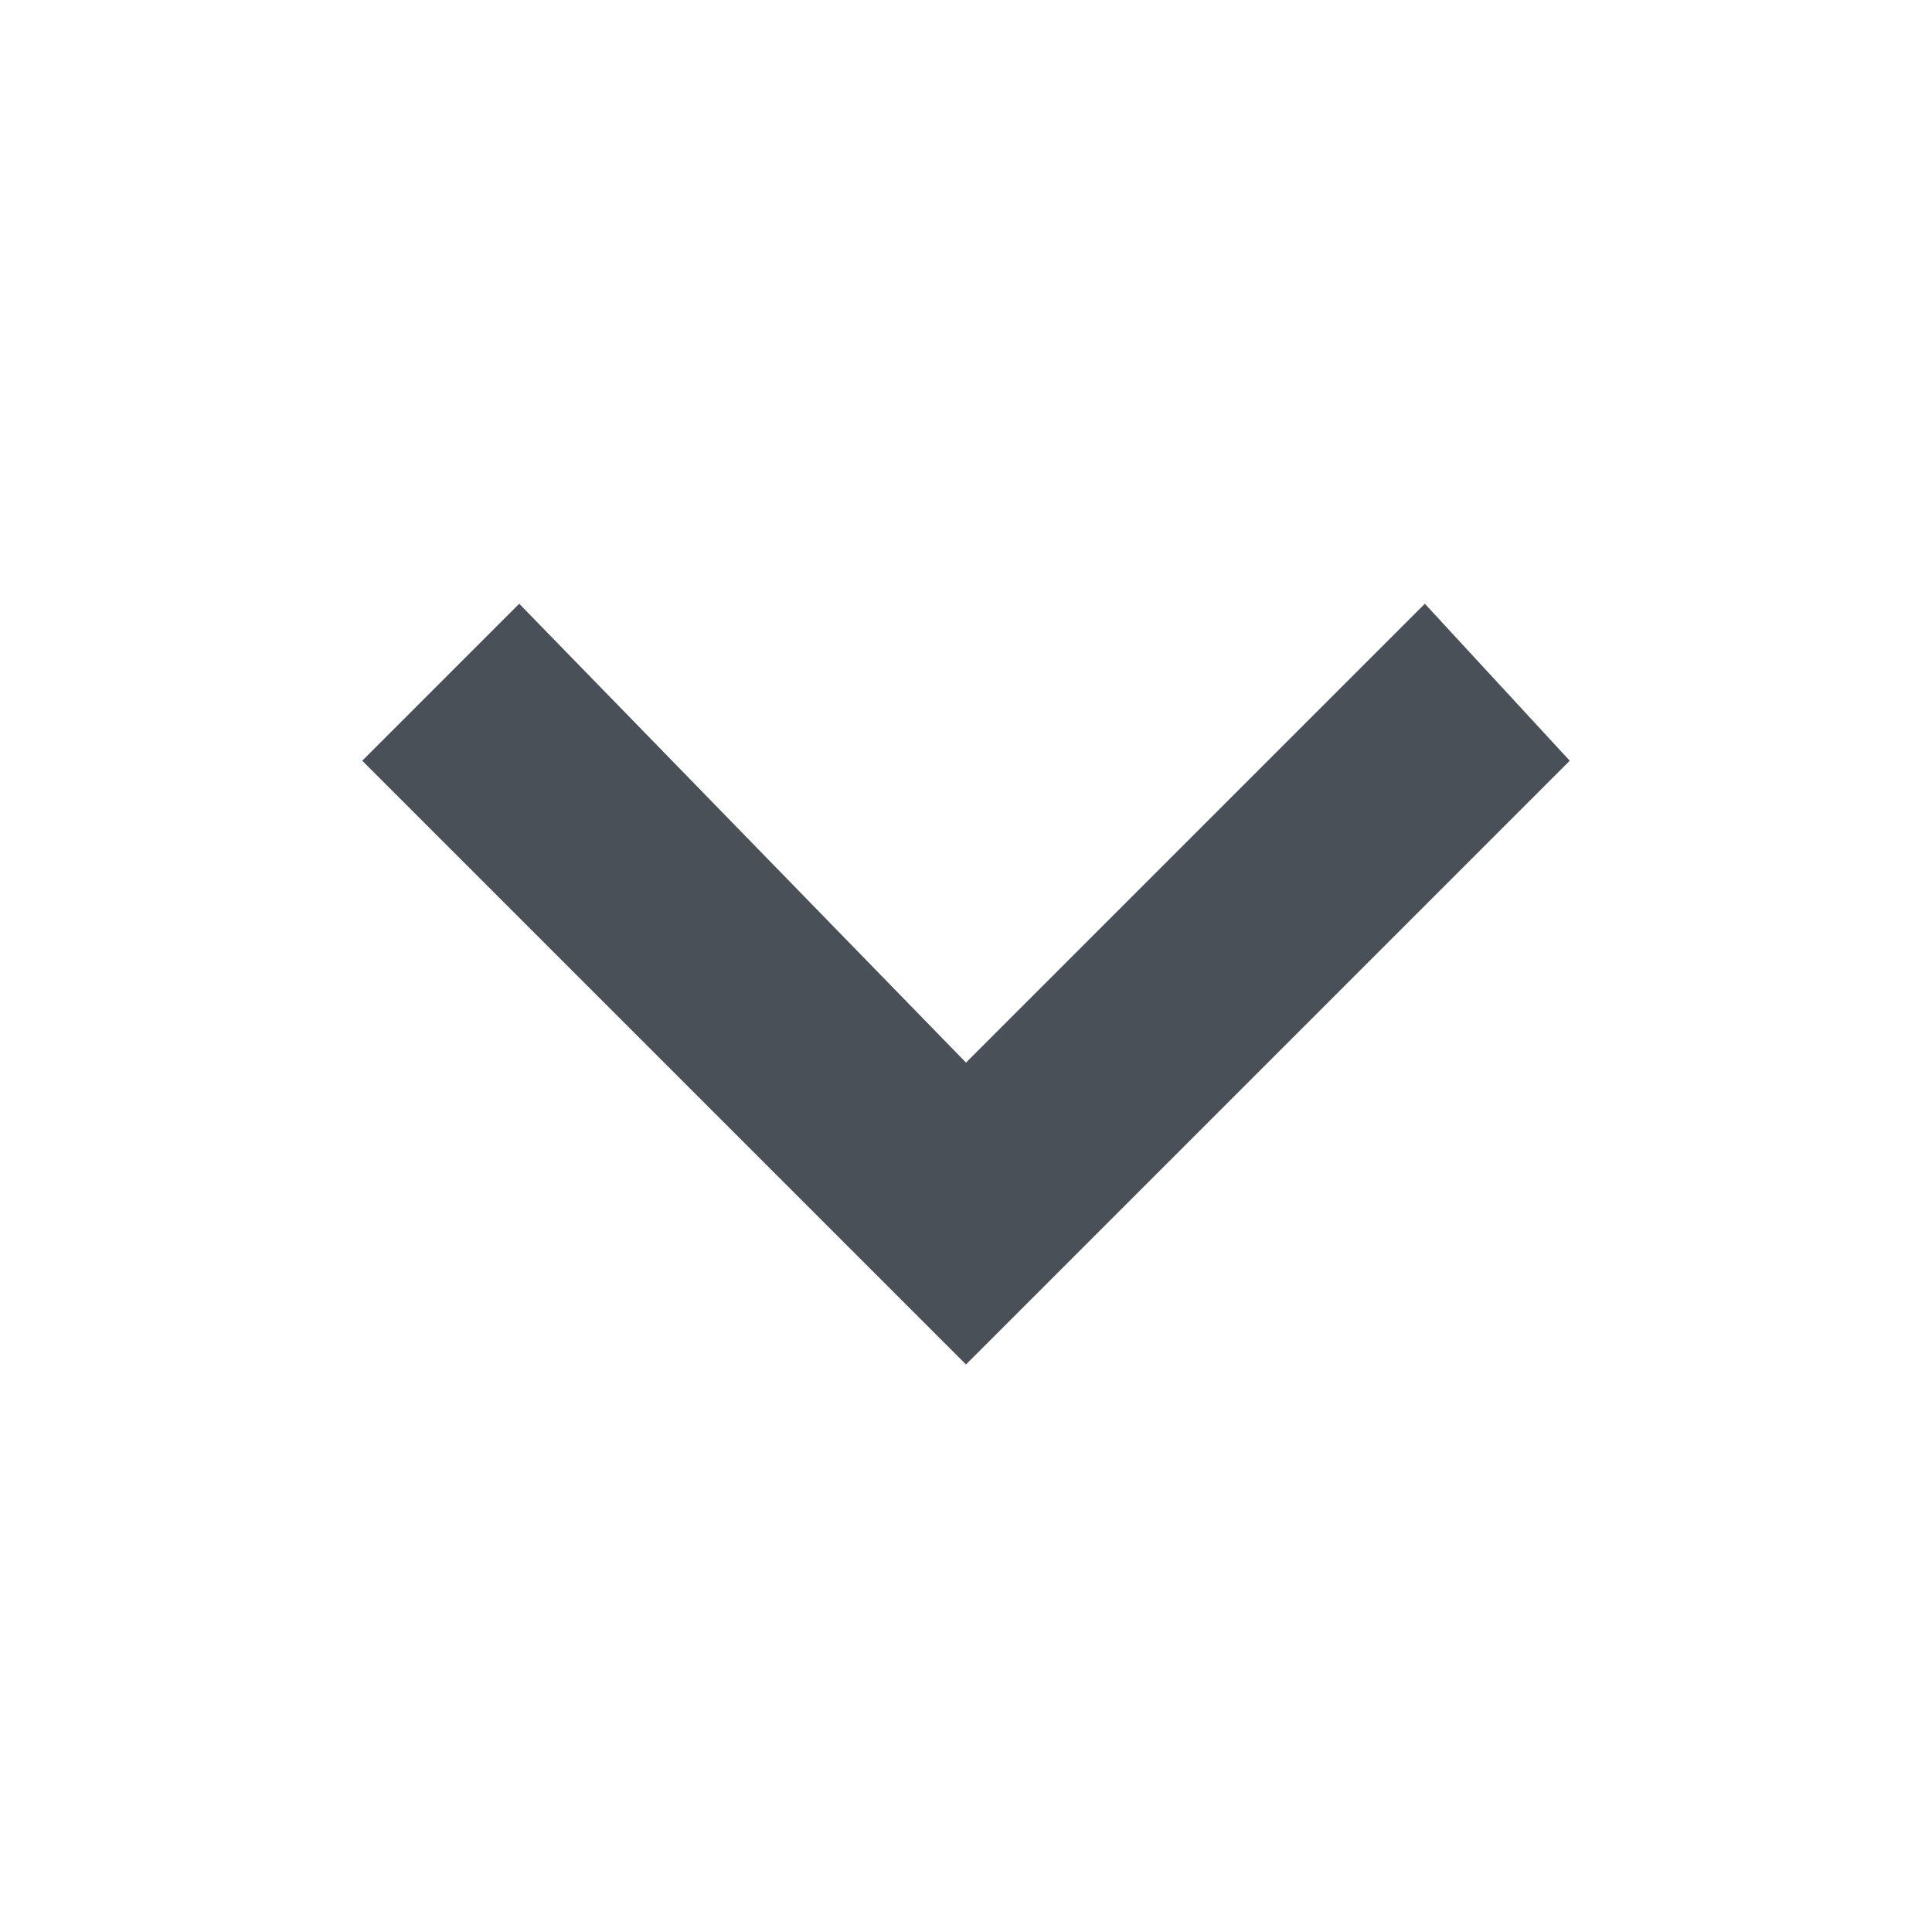 <?xml version="1.0" encoding="utf-8"?>
<!-- Generator: Adobe Illustrator 23.0.1, SVG Export Plug-In . SVG Version: 6.00 Build 0)  -->
<svg version="1.1" id="Layer_1" xmlns="http://www.w3.org/2000/svg" xmlns:xlink="http://www.w3.org/1999/xlink" x="0px" y="0px"
	 viewBox="0 0 16 16" style="enable-background:new 0 0 16 16;" xml:space="preserve">
<style type="text/css">
	.Grey{fill-rule:evenodd;clip-rule:evenodd;fill:#495057;}
</style>
<polygon class="Grey" points="8,11.3 3,6.3 4.3,5 8,8.8 11.8,5 13,6.3 "/>
</svg>
